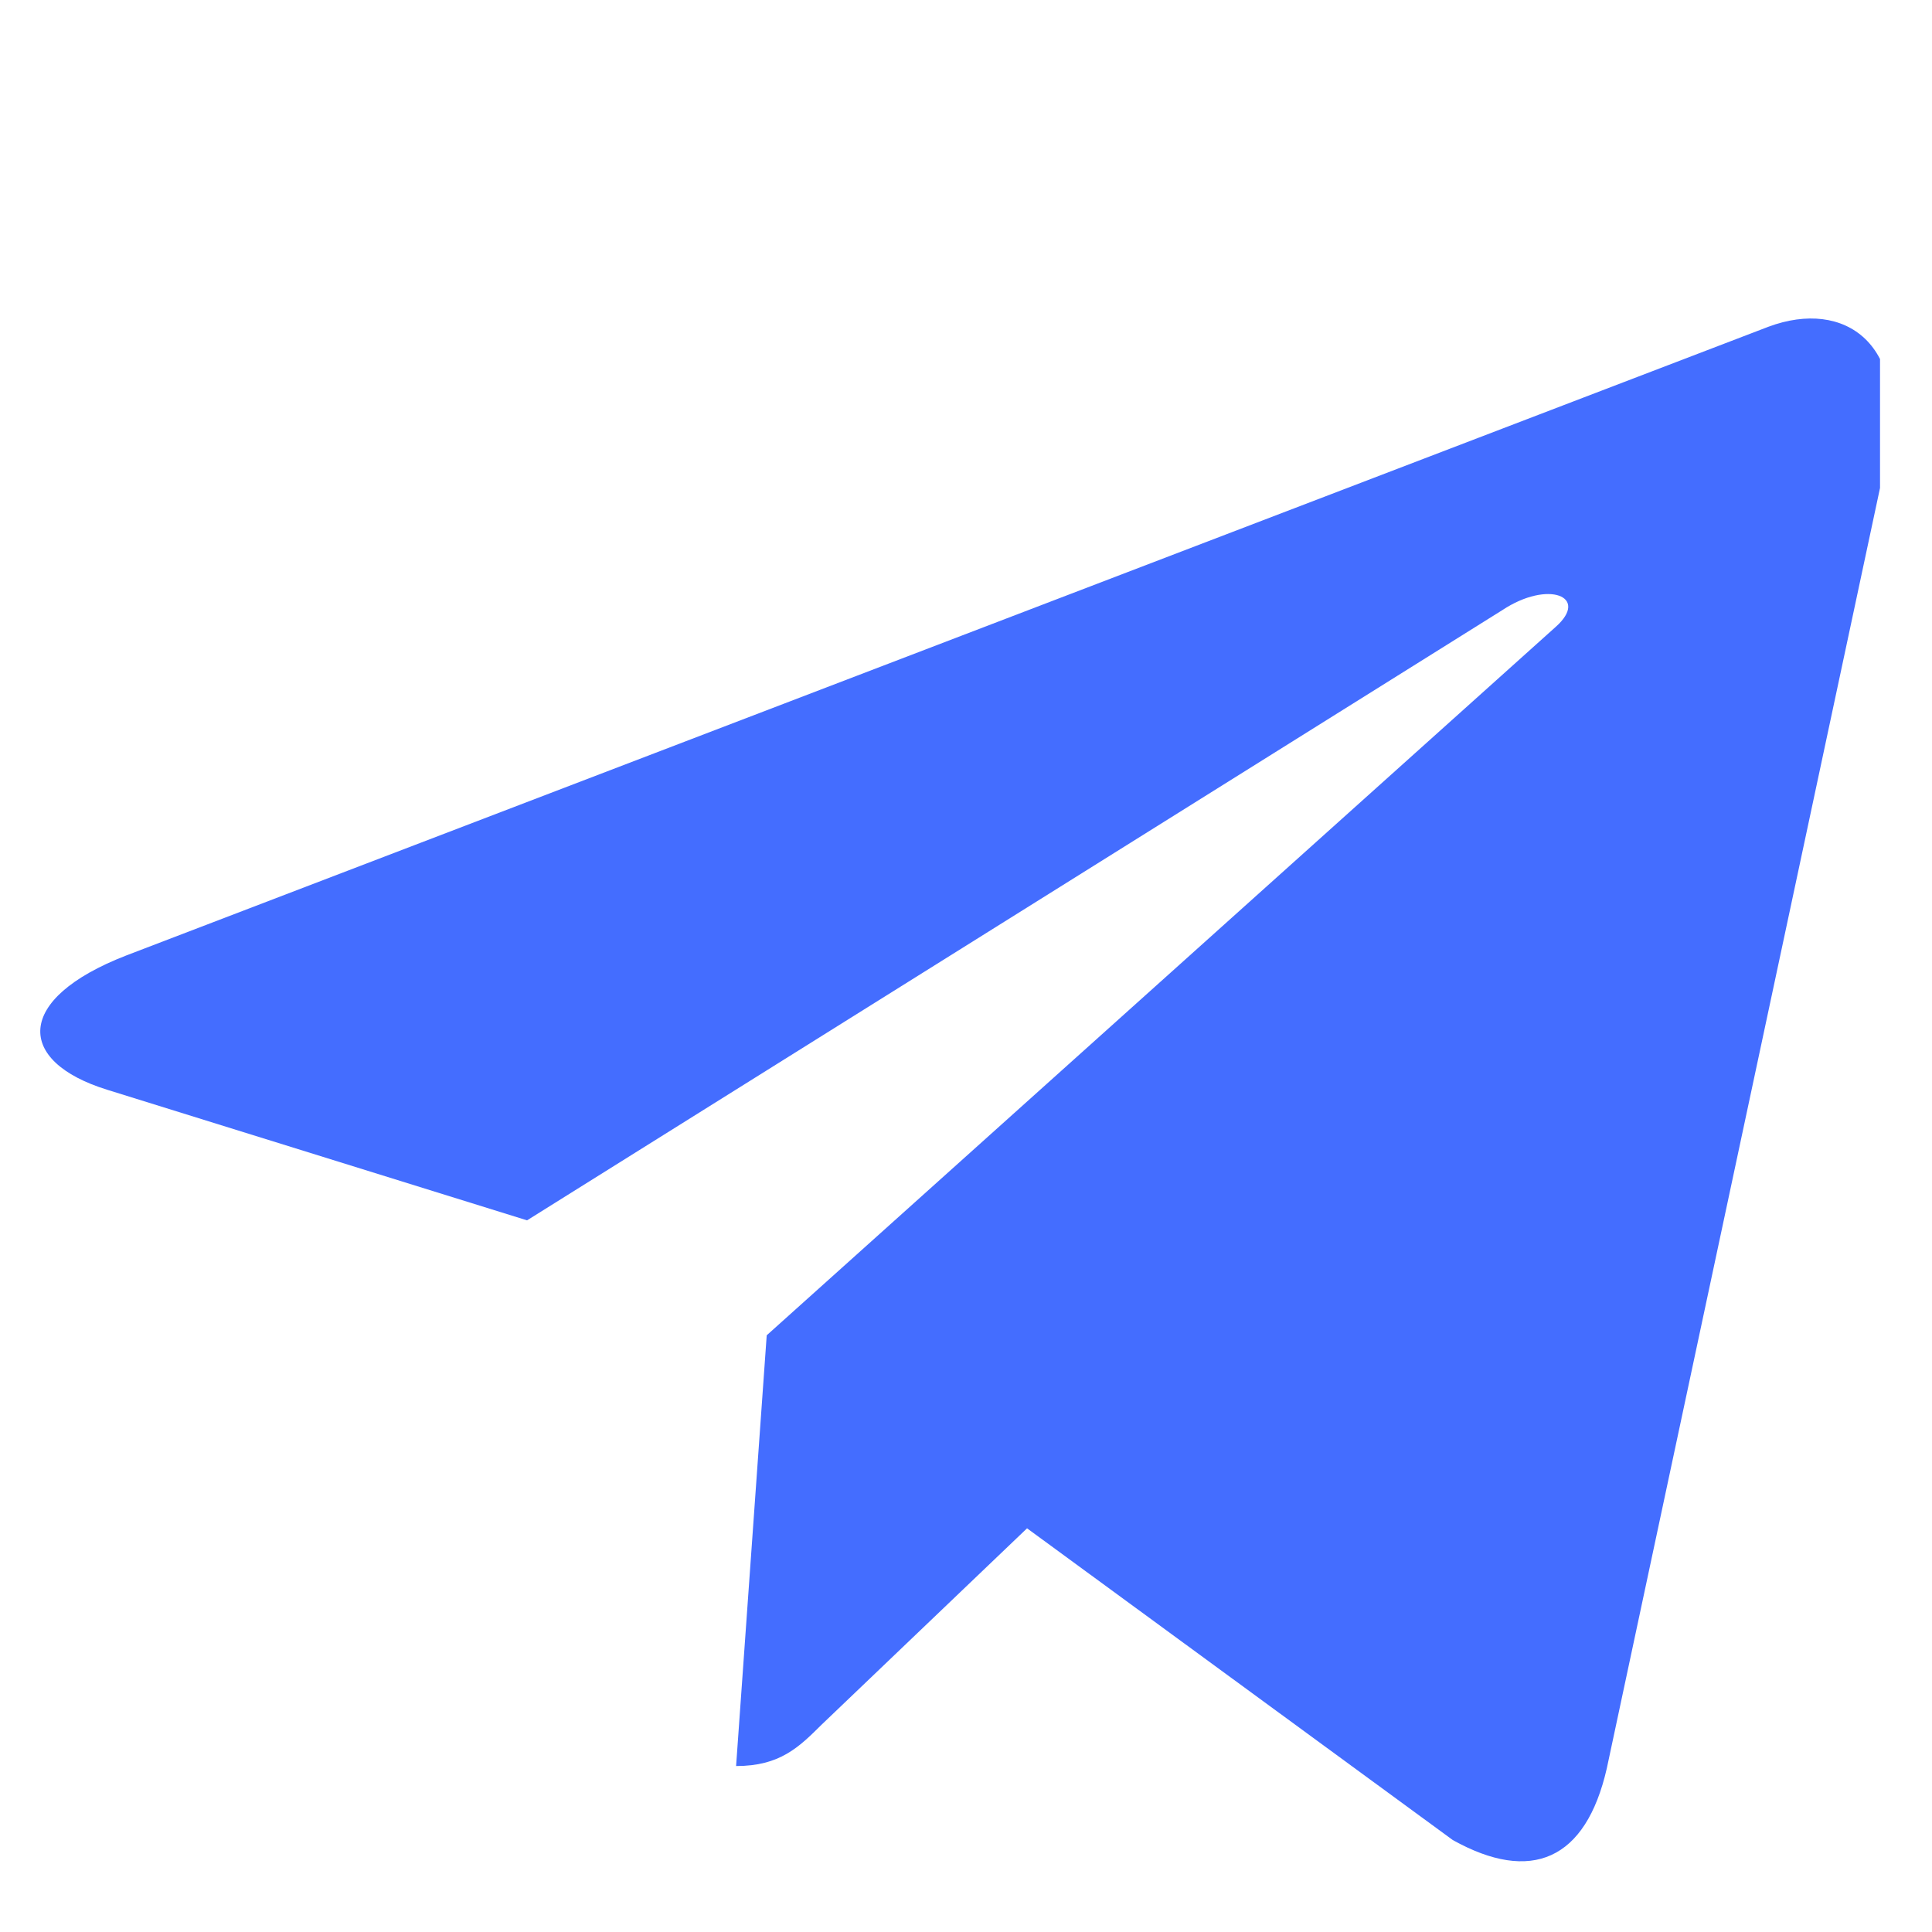 <svg width="20" height="20" viewBox="0 0 20 20" fill="none" xmlns="http://www.w3.org/2000/svg">
<g clip-path="url(#clip0_11_132)">
<path d="M7.937 13.823L7.62 18.282C8.074 18.282 8.27 18.087 8.506 17.853L10.632 15.821L15.039 19.048C15.847 19.498 16.416 19.261 16.634 18.304L19.526 4.751L19.527 4.751C19.783 3.556 19.095 3.089 18.308 3.382L1.307 9.891C0.146 10.341 0.164 10.988 1.109 11.281L5.456 12.633L15.552 6.316C16.027 6.001 16.459 6.175 16.104 6.49L7.937 13.823Z" fill="#446DFF"/>
</g>
<defs>
<clipPath id="clip0_11_132">
<rect width="19.165" height="19.165" fill="white" transform="translate(0.297 0.189)"/>
</clipPath>
</defs>
</svg>
